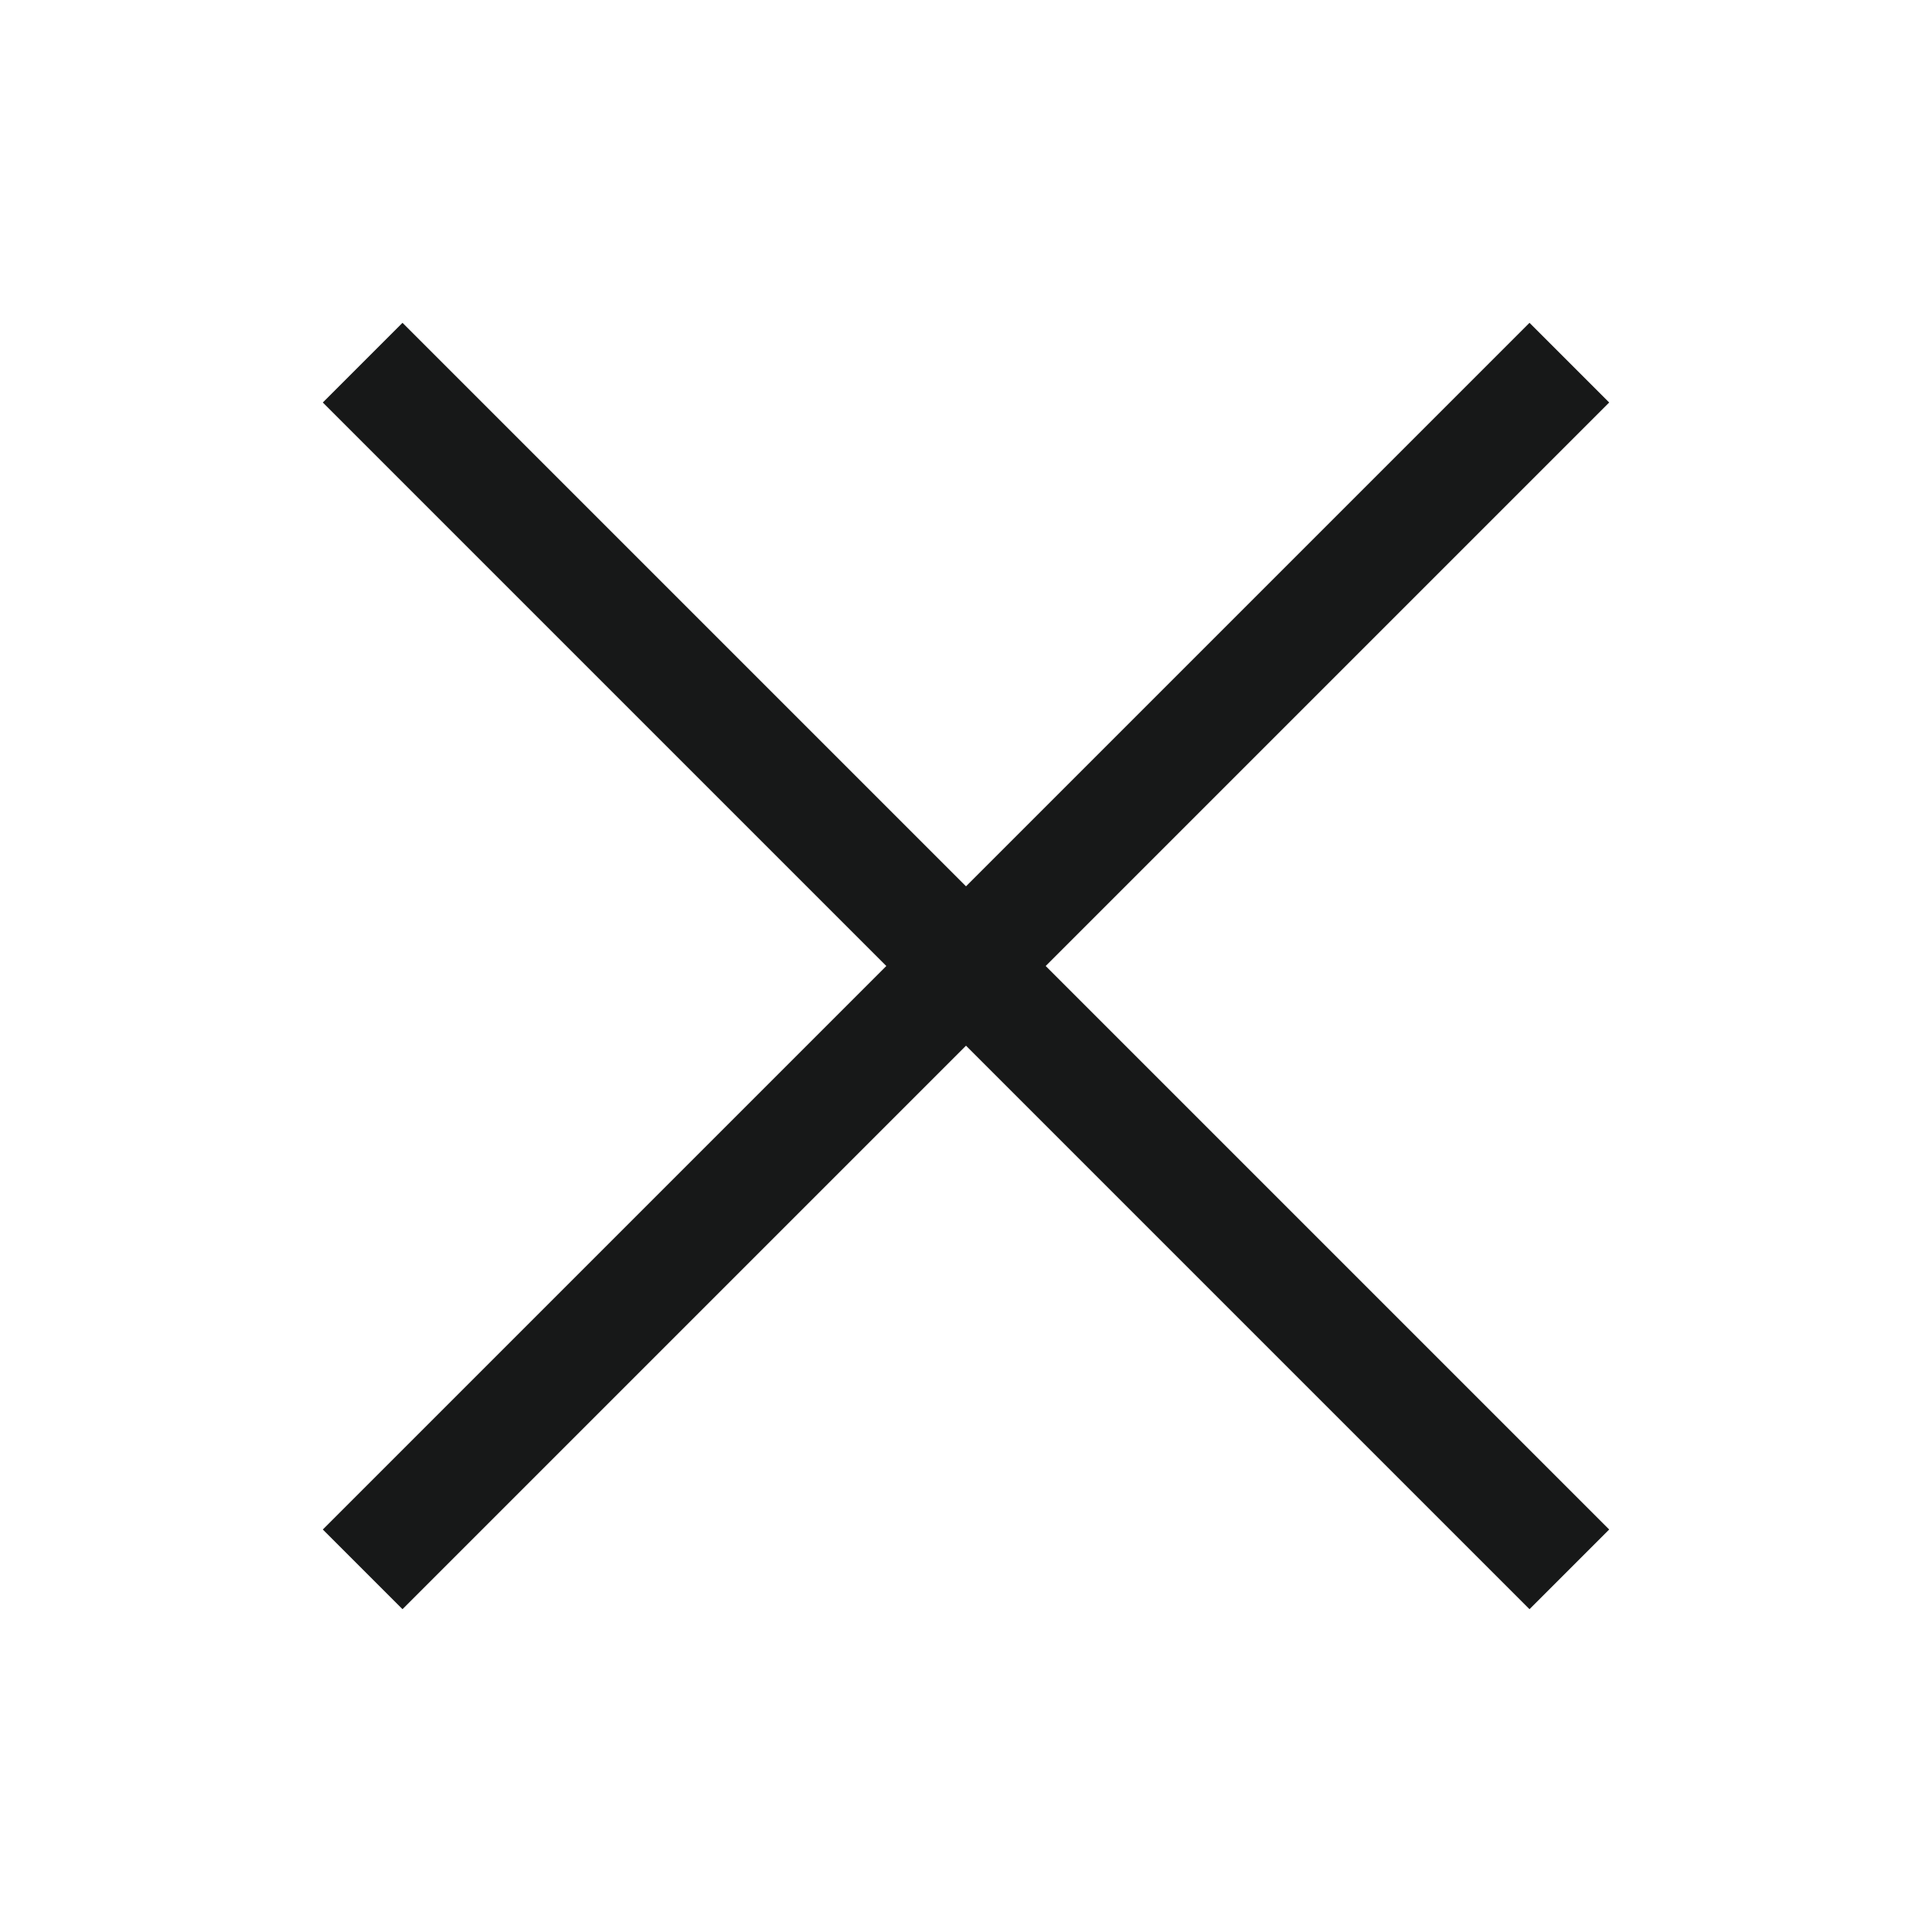 <svg width="24" height="24" viewBox="0 0 24 24" fill="none" xmlns="http://www.w3.org/2000/svg">
<path d="M5 5L19 19" stroke="#171818" stroke-width="1.4" stroke-linecap="square" stroke-linejoin="bevel"/>
<path d="M19 5L5 19" stroke="#171818" stroke-width="1.4" stroke-linecap="square" stroke-linejoin="bevel"/>
</svg>
